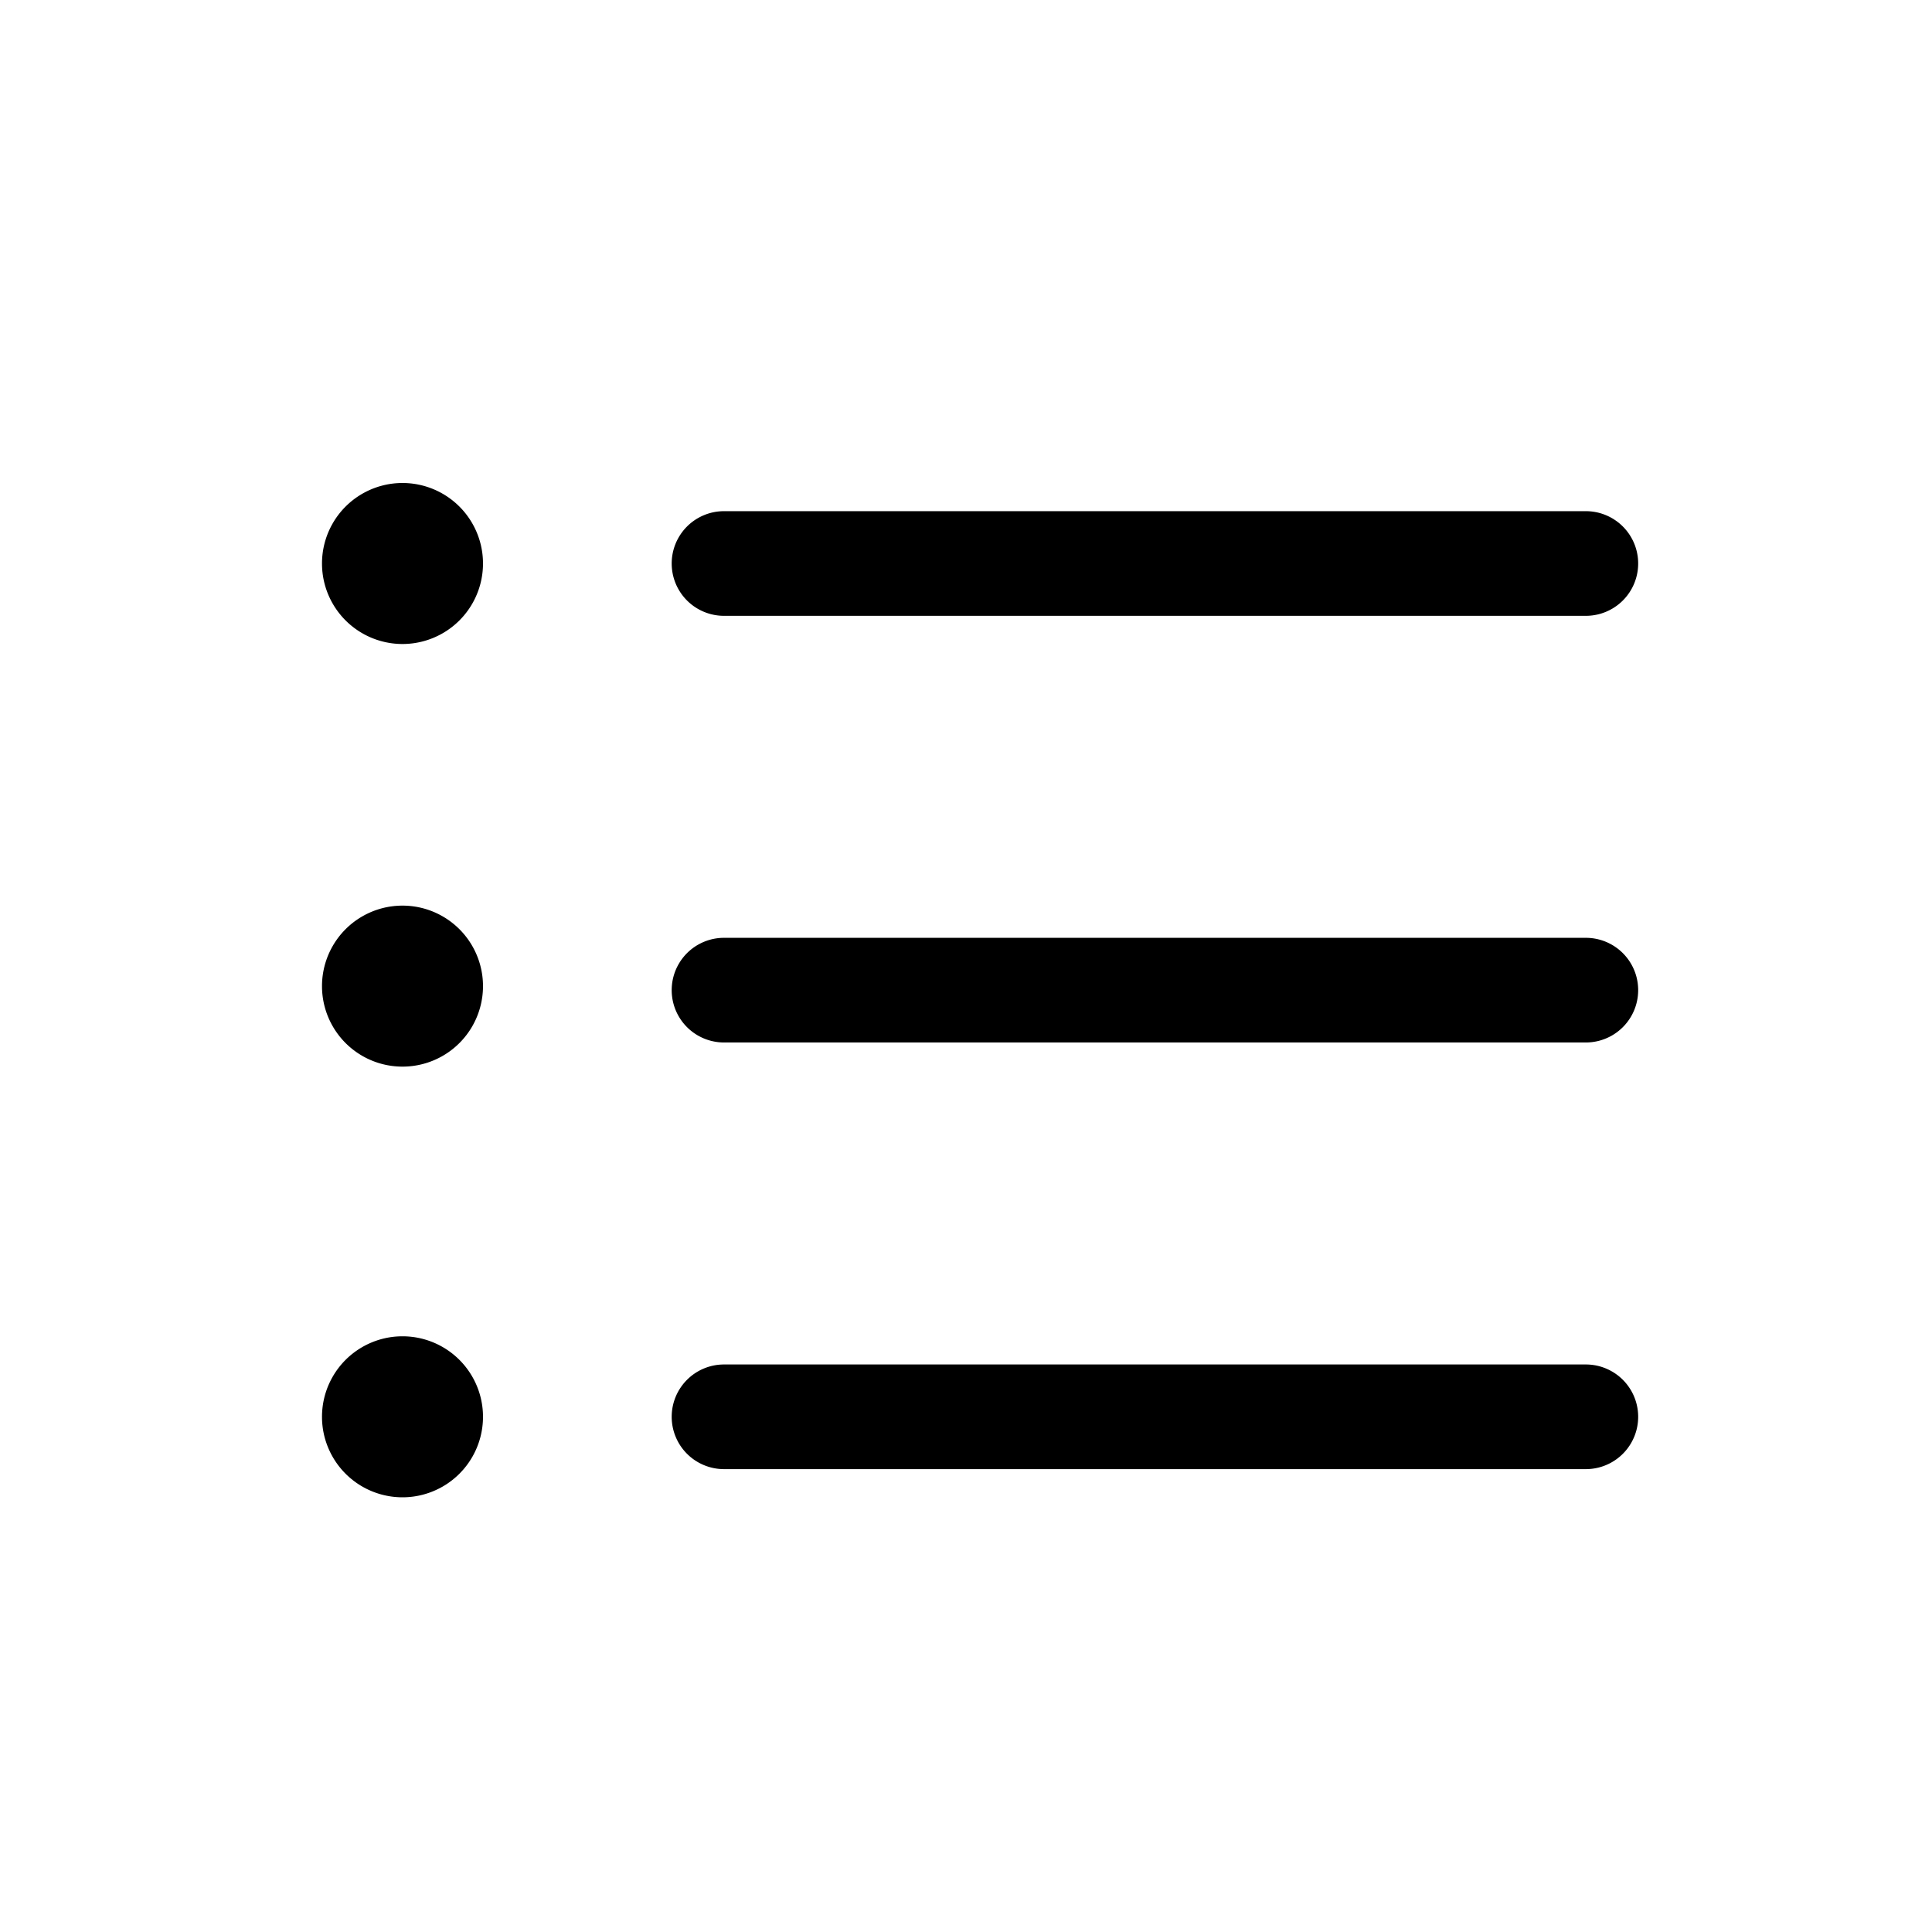 <svg xmlns="http://www.w3.org/2000/svg" viewBox="0 0 24 24">
  <defs/>
  <path fill-rule="evenodd" d="M5 6a1 1 0 100 2 1 1 0 000-2zm3.994.35a.65.65 0 100 1.3H19.7a.65.65 0 100-1.3H8.994zm0 5.3a.65.65 0 100 1.3H19.7a.65.65 0 100-1.3H8.994zm-.65 5.95a.65.65 0 01.65-.65H19.7a.65.65 0 110 1.3H8.994a.65.65 0 01-.65-.65zM4 12.25a1 1 0 112 0 1 1 0 01-2 0zm1 4.35a1 1 0 100 2 1 1 0 000-2z"/>
</svg>
